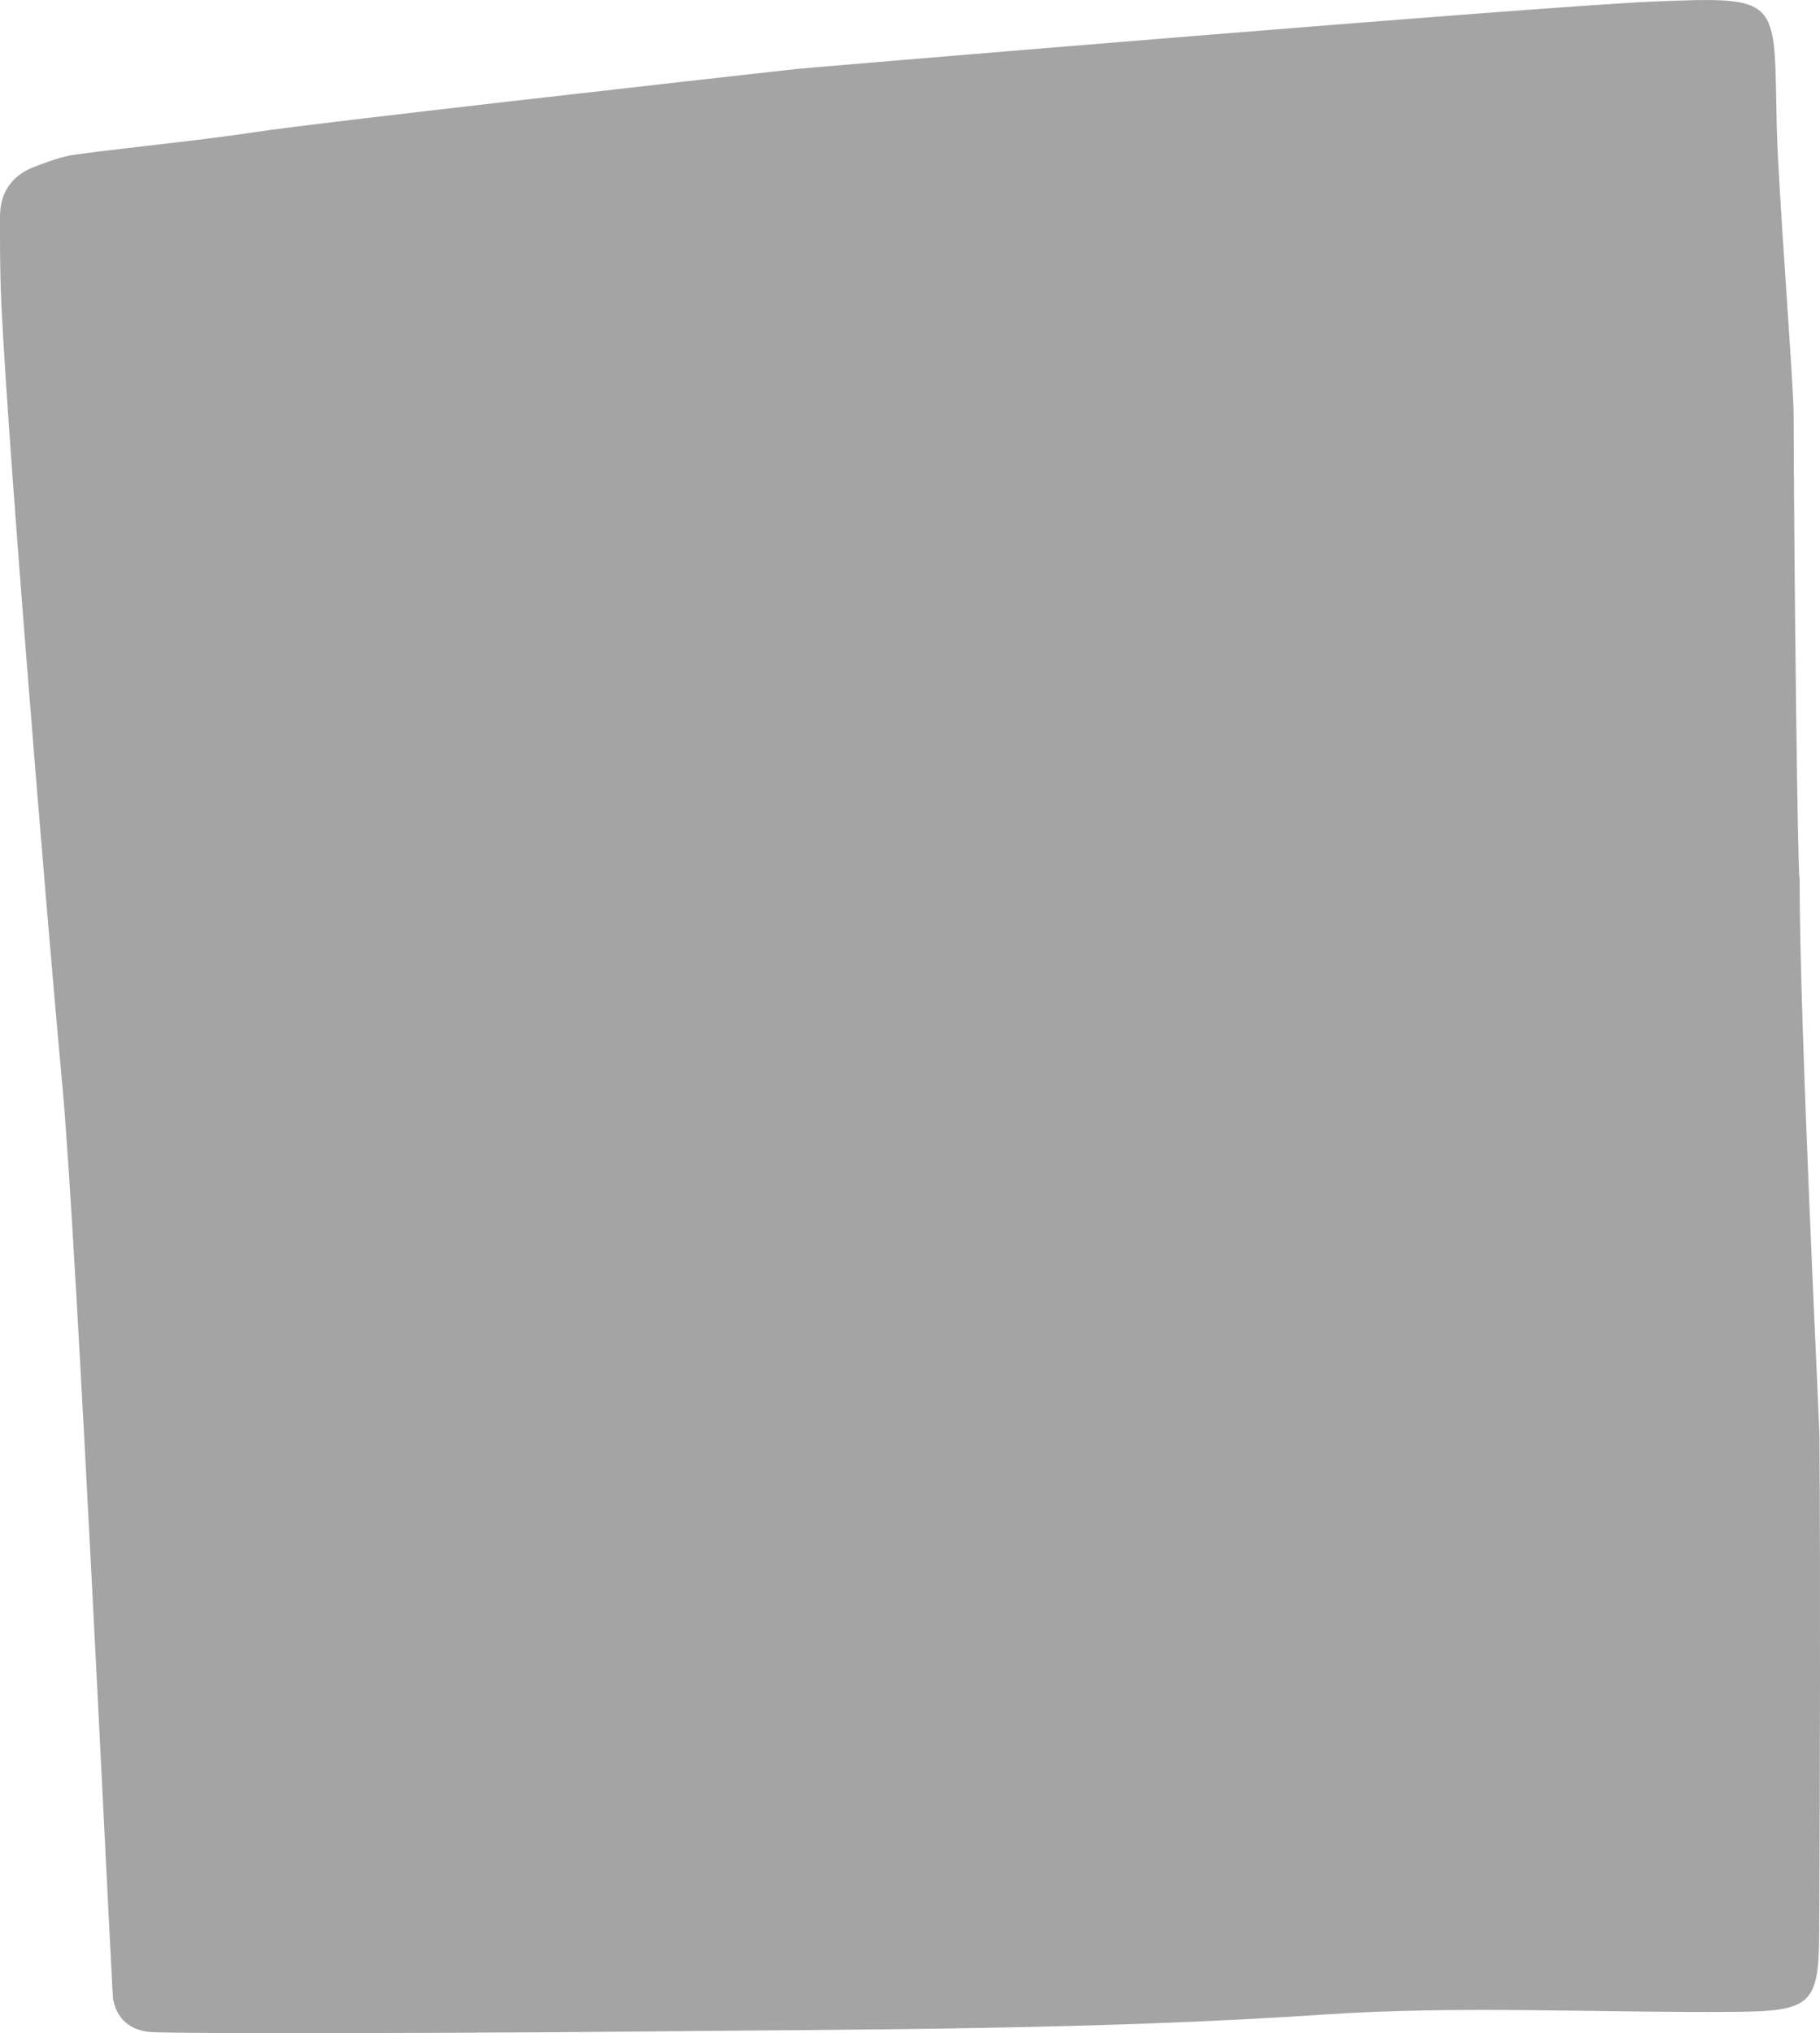 <?xml version="1.0" encoding="UTF-8"?><svg xmlns="http://www.w3.org/2000/svg" viewBox="0 0 198.79 222.02"><defs><style>.d{fill:#a4a4a4;}</style></defs><g id="a"/><g id="b"><g id="c"><path class="d" d="M196.56,95.91c0,16.11,2.15,58.97,2.17,60.92,.11,15.32,.06,39.08-.03,54.4-.05,7.68-.93,8.4-9.22,8.47-14.93,.12-29.91-.71-44.78,.29-25.09,1.68-50.19,1.61-75.29,1.86-15.32,.16-50.69,.27-53.03,.05-2.11-.2-3.62-1.37-4.03-3.6-.14-.77-3.97-83.01-5.54-99.78C5.1,100.2,.29,41.67,.06,30.69,0,28.34-.01,25.98,0,23.62c.02-2.64,1.31-4.47,3.75-5.4,1.46-.55,2.96-1.14,4.49-1.34,6.6-.89,13.23-1.48,19.81-2.48,6.56-1,47.7-5.61,58.87-6.86,1.56-.17,81.94-6.9,93.68-7.37,14.18-.58,13.14-.4,13.46,13.48,.16,7.01,1.84,28.06,1.85,31.58,.05,16.89,.44,50.68,.65,50.68Z"/></g></g></svg>